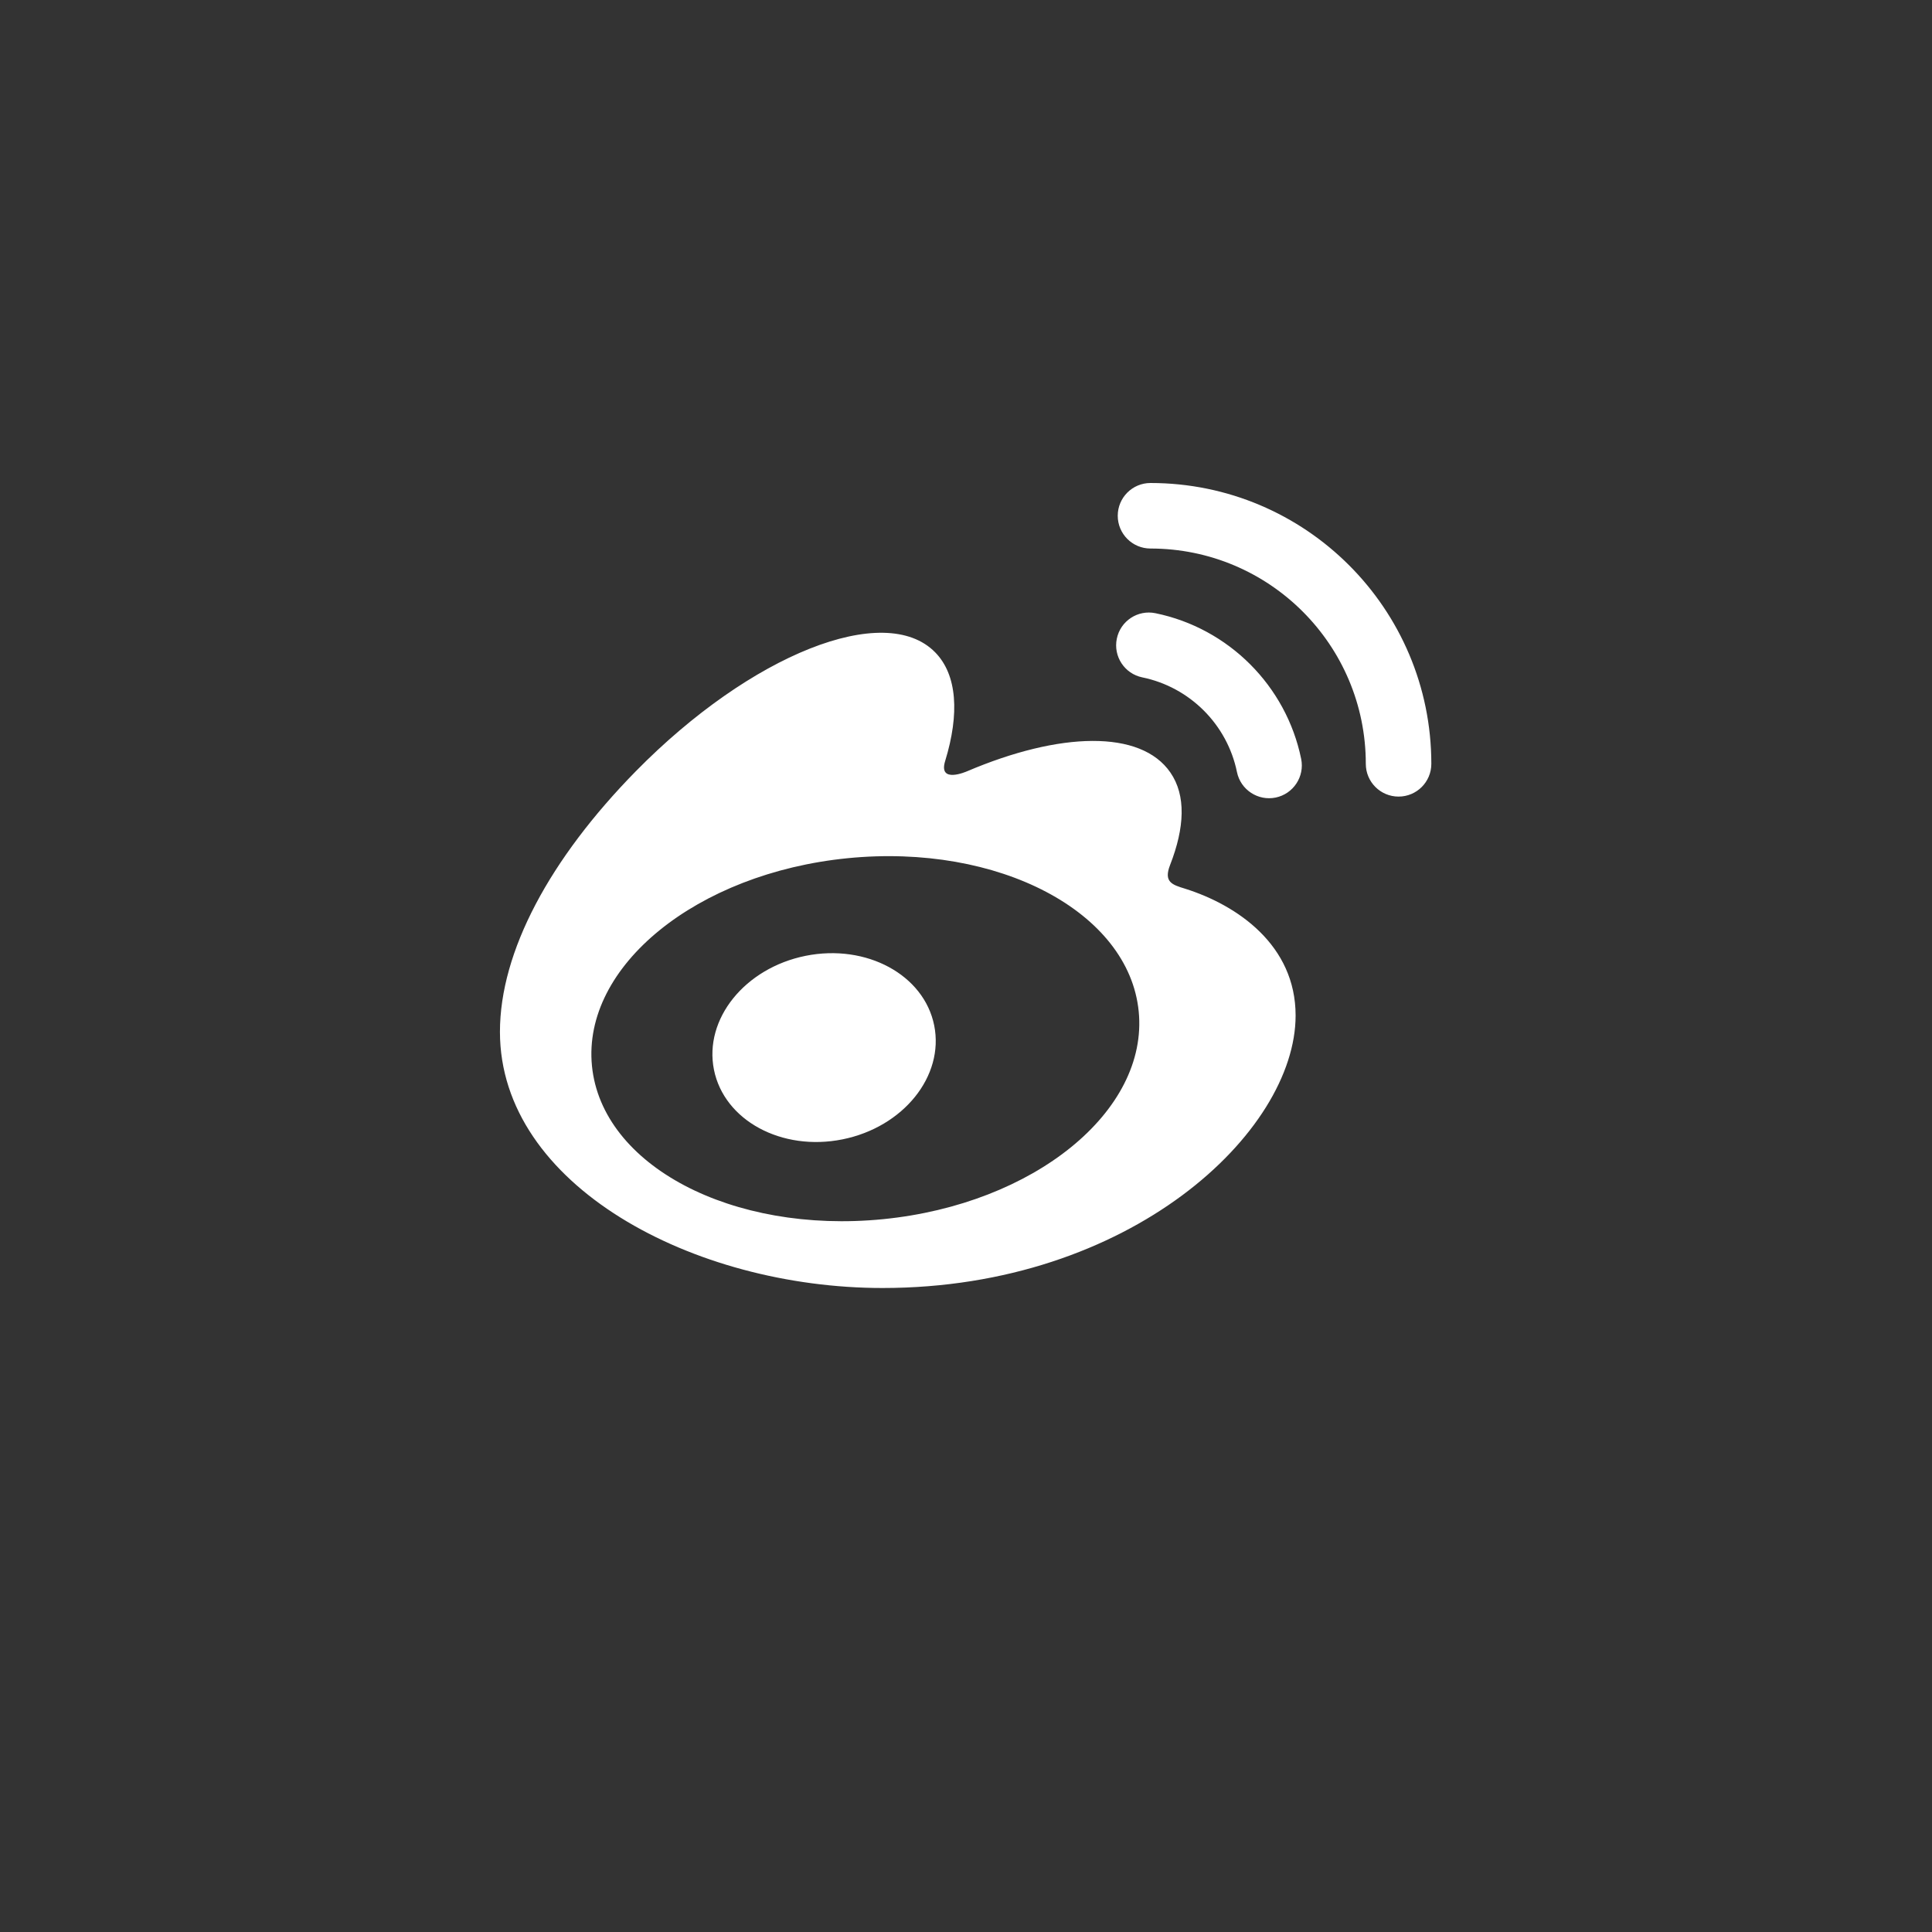 <svg width="48" height="48" viewBox="0 0 48 48" fill="none" xmlns="http://www.w3.org/2000/svg">
<rect x="0" y="0" width="48" height="48" fill="#333333" stroke="none"/>
<path d="M29.442 22.079C29.123 21.982 28.904 21.915 29.071 21.489C29.433 20.562 29.471 19.763 29.078 19.193C28.342 18.123 26.33 18.18 24.023 19.164C24.023 19.163 23.299 19.486 23.484 18.901C23.839 17.74 23.785 16.768 23.233 16.206C21.982 14.932 18.654 16.255 15.799 19.159C13.662 21.335 12.421 23.641 12.421 25.635C12.421 29.449 17.226 32 21.927 32C28.089 32 32.189 28.123 32.189 25.23C32.189 23.481 30.742 22.489 29.442 22.079ZM21.94 30.29C18.189 30.662 14.951 28.958 14.707 26.481C14.464 24.005 17.308 21.695 21.058 21.322C24.81 20.949 28.048 22.654 28.291 25.13C28.534 27.607 25.692 29.917 21.94 30.29ZM35.561 18.974C35.559 15.122 32.437 12 28.584 12C28.134 12 27.77 12.364 27.77 12.814C27.77 13.264 28.134 13.628 28.584 13.628C31.538 13.628 33.933 16.023 33.933 18.977C33.933 19.427 34.298 19.791 34.747 19.791C35.197 19.791 35.561 19.427 35.561 18.977C35.561 18.977 35.561 18.975 35.561 18.974ZM32.327 18.854C31.955 17.038 30.523 15.607 28.707 15.235C28.267 15.144 27.837 15.428 27.747 15.868C27.656 16.308 27.939 16.738 28.379 16.829C29.56 17.071 30.491 18.001 30.732 19.182C30.823 19.622 31.253 19.905 31.694 19.815C32.133 19.724 32.417 19.294 32.327 18.854ZM20.016 23.747C18.505 24.051 17.485 25.318 17.738 26.577C17.991 27.837 19.421 28.611 20.932 28.307C22.443 28.003 23.463 26.737 23.21 25.477C22.957 24.218 21.526 23.444 20.016 23.747Z" fill="white"/>
</svg>
